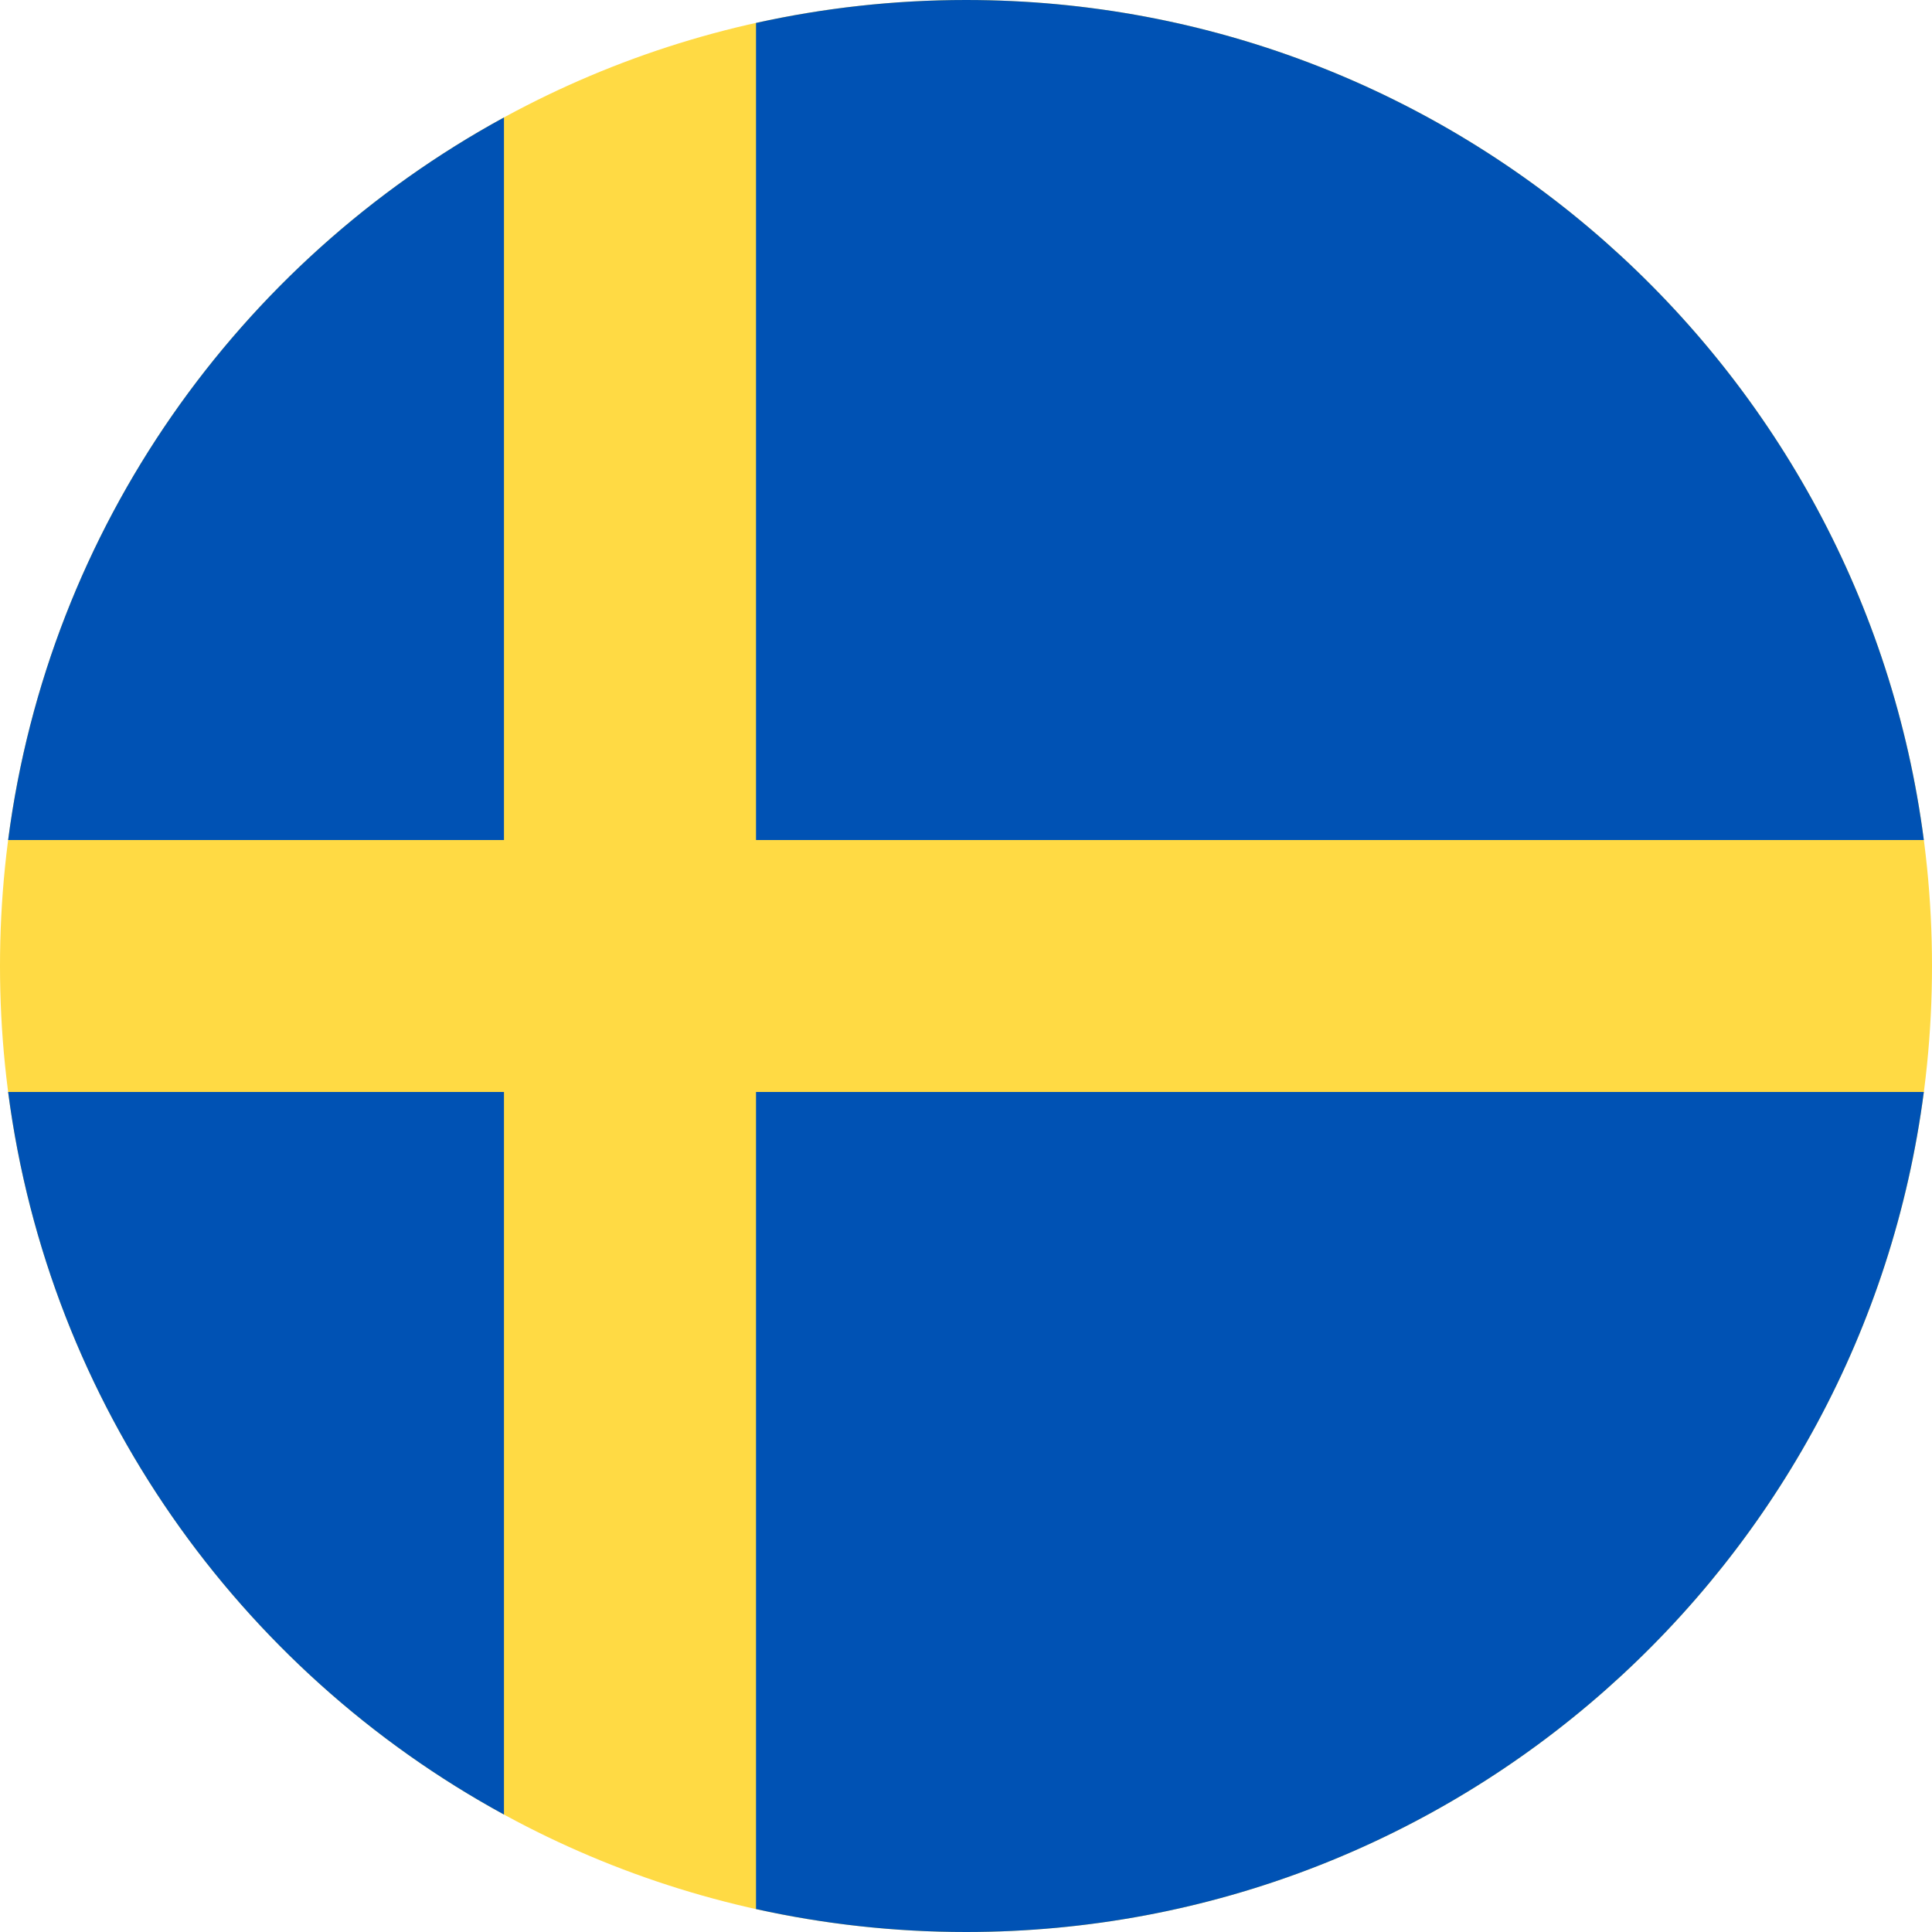 <svg width="48" height="48" viewBox="0 0 48 48" fill="none" xmlns="http://www.w3.org/2000/svg">
<path d="M24 48C37.255 48 48 37.255 48 24C48 10.745 37.255 0 24 0C10.745 0 0 10.745 0 24C0 37.255 10.745 48 24 48Z" fill="#FFDA44"/>
<path d="M18.783 20.87H47.797C46.263 9.094 36.194 0 24 0C22.208 0 20.463 0.198 18.783 0.57V20.87H18.783Z" fill="#0052B4"/>
<path d="M12.521 20.869V2.918C5.931 6.514 1.213 13.109 0.202 20.87H12.521V20.869Z" fill="#0052B4"/>
<path d="M12.521 27.13H0.202C1.213 34.891 5.931 41.486 12.521 45.082L12.521 27.13Z" fill="#0052B4"/>
<path d="M18.783 27.131V47.43C20.463 47.802 22.208 48 24 48C36.194 48 46.263 38.906 47.797 27.13H18.783V27.131Z" fill="#0052B4"/>
</svg>

